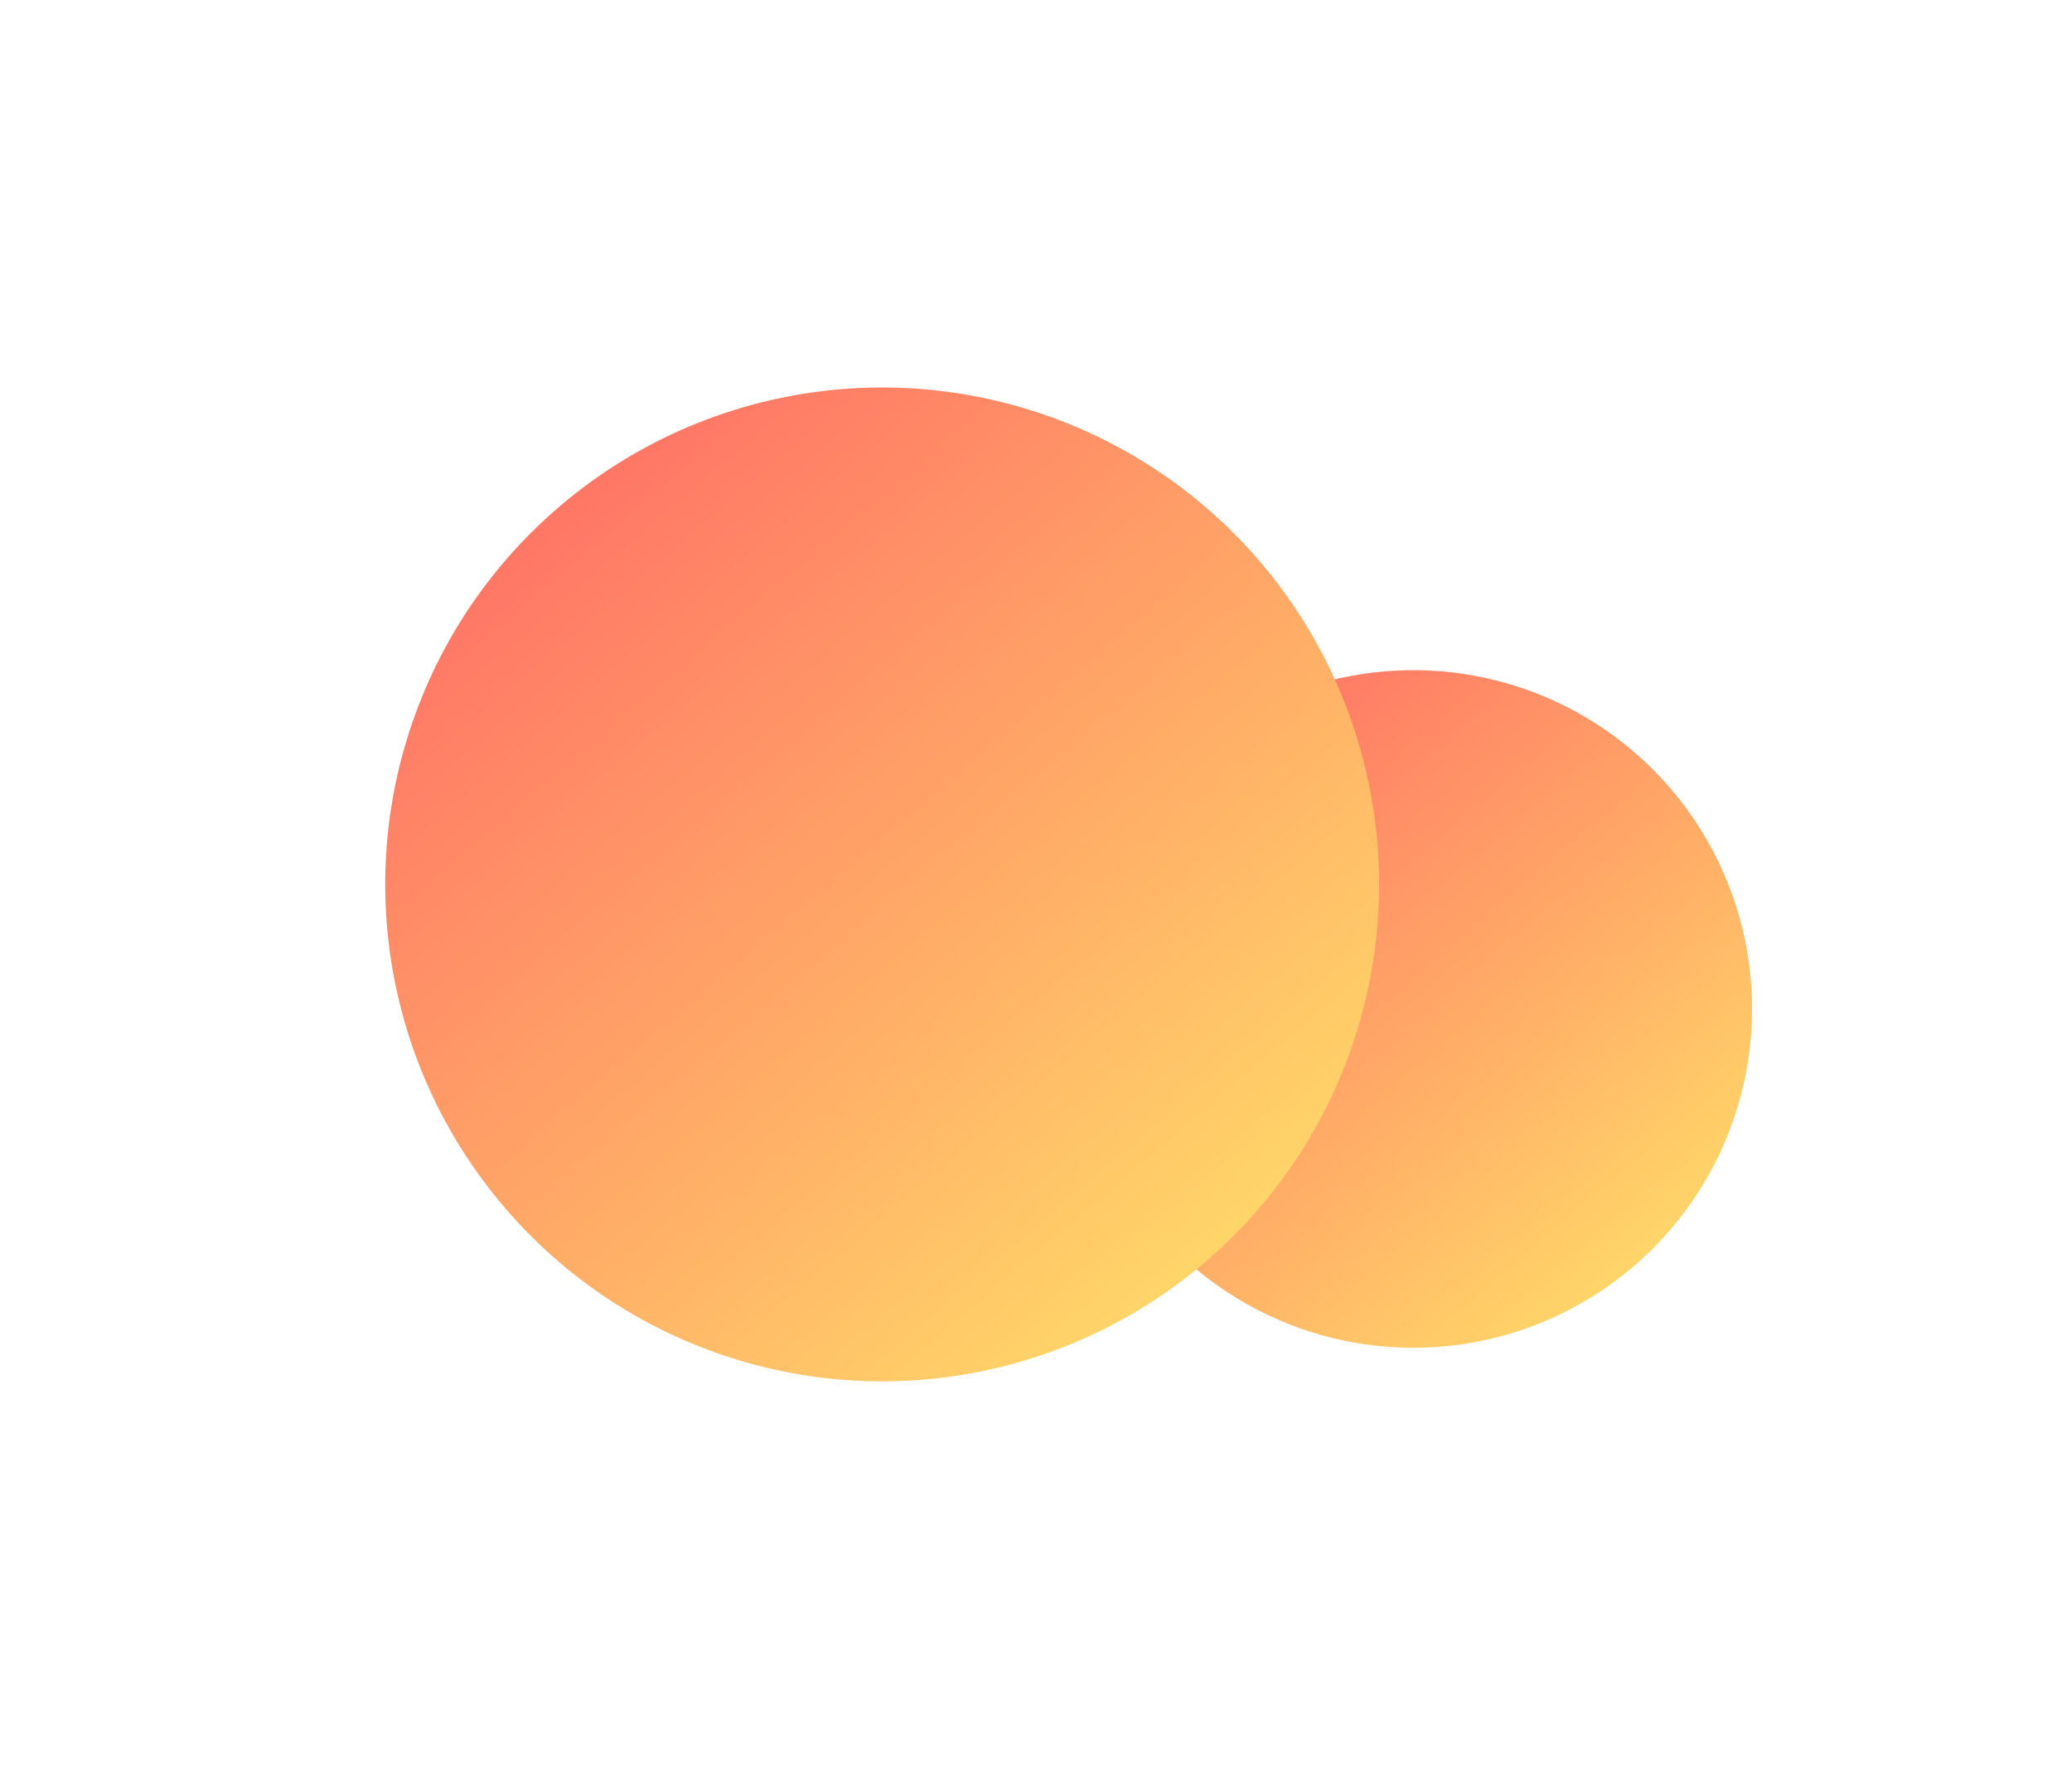 <svg width="516" height="440" viewBox="0 0 516 440" fill="none" xmlns="http://www.w3.org/2000/svg">
<g filter="url(#filter0_d)">
<circle cx="349.949" cy="249.27" r="84.375" transform="rotate(139.469 349.949 249.27)" fill="url(#paint0_linear)"/>
</g>
<g filter="url(#filter1_d)">
<circle cx="217.688" cy="218.252" r="123.75" transform="rotate(139.469 217.688 218.252)" fill="url(#paint1_linear)"/>
</g>
<defs>
<filter id="filter0_d" x="187.988" y="87.309" width="327.923" height="327.923" filterUnits="userSpaceOnUse" color-interpolation-filters="sRGB">
<feFlood flood-opacity="0" result="BackgroundImageFix"/>
<feColorMatrix in="SourceAlpha" type="matrix" values="0 0 0 0 0 0 0 0 0 0 0 0 0 0 0 0 0 0 127 0"/>
<feOffset dx="2" dy="2"/>
<feGaussianBlur stdDeviation="22.5"/>
<feColorMatrix type="matrix" values="0 0 0 0 0 0 0 0 0 0 0 0 0 0 0 0 0 0 0.08 0"/>
<feBlend mode="normal" in2="BackgroundImageFix" result="effect1_dropShadow"/>
<feBlend mode="normal" in="SourceGraphic" in2="effect1_dropShadow" result="shape"/>
</filter>
<filter id="filter1_d" x="0.211" y="0.776" width="438.954" height="438.954" filterUnits="userSpaceOnUse" color-interpolation-filters="sRGB">
<feFlood flood-opacity="0" result="BackgroundImageFix"/>
<feColorMatrix in="SourceAlpha" type="matrix" values="0 0 0 0 0 0 0 0 0 0 0 0 0 0 0 0 0 0 127 0"/>
<feOffset dx="2" dy="2"/>
<feGaussianBlur stdDeviation="22.5"/>
<feColorMatrix type="matrix" values="0 0 0 0 0 0 0 0 0 0 0 0 0 0 0 0 0 0 0.08 0"/>
<feBlend mode="normal" in2="BackgroundImageFix" result="effect1_dropShadow"/>
<feBlend mode="normal" in="SourceGraphic" in2="effect1_dropShadow" result="shape"/>
</filter>
<linearGradient id="paint0_linear" x1="349.949" y1="164.895" x2="349.949" y2="333.645" gradientUnits="userSpaceOnUse">
<stop stop-color="#FFD569"/>
<stop offset="0.068" stop-color="#FFCE68"/>
<stop offset="0.984" stop-color="#FF7866"/>
</linearGradient>
<linearGradient id="paint1_linear" x1="217.688" y1="94.502" x2="217.688" y2="342.002" gradientUnits="userSpaceOnUse">
<stop stop-color="#FFD569"/>
<stop offset="0.068" stop-color="#FFCE68"/>
<stop offset="0.984" stop-color="#FF7866"/>
</linearGradient>
</defs>
</svg>
